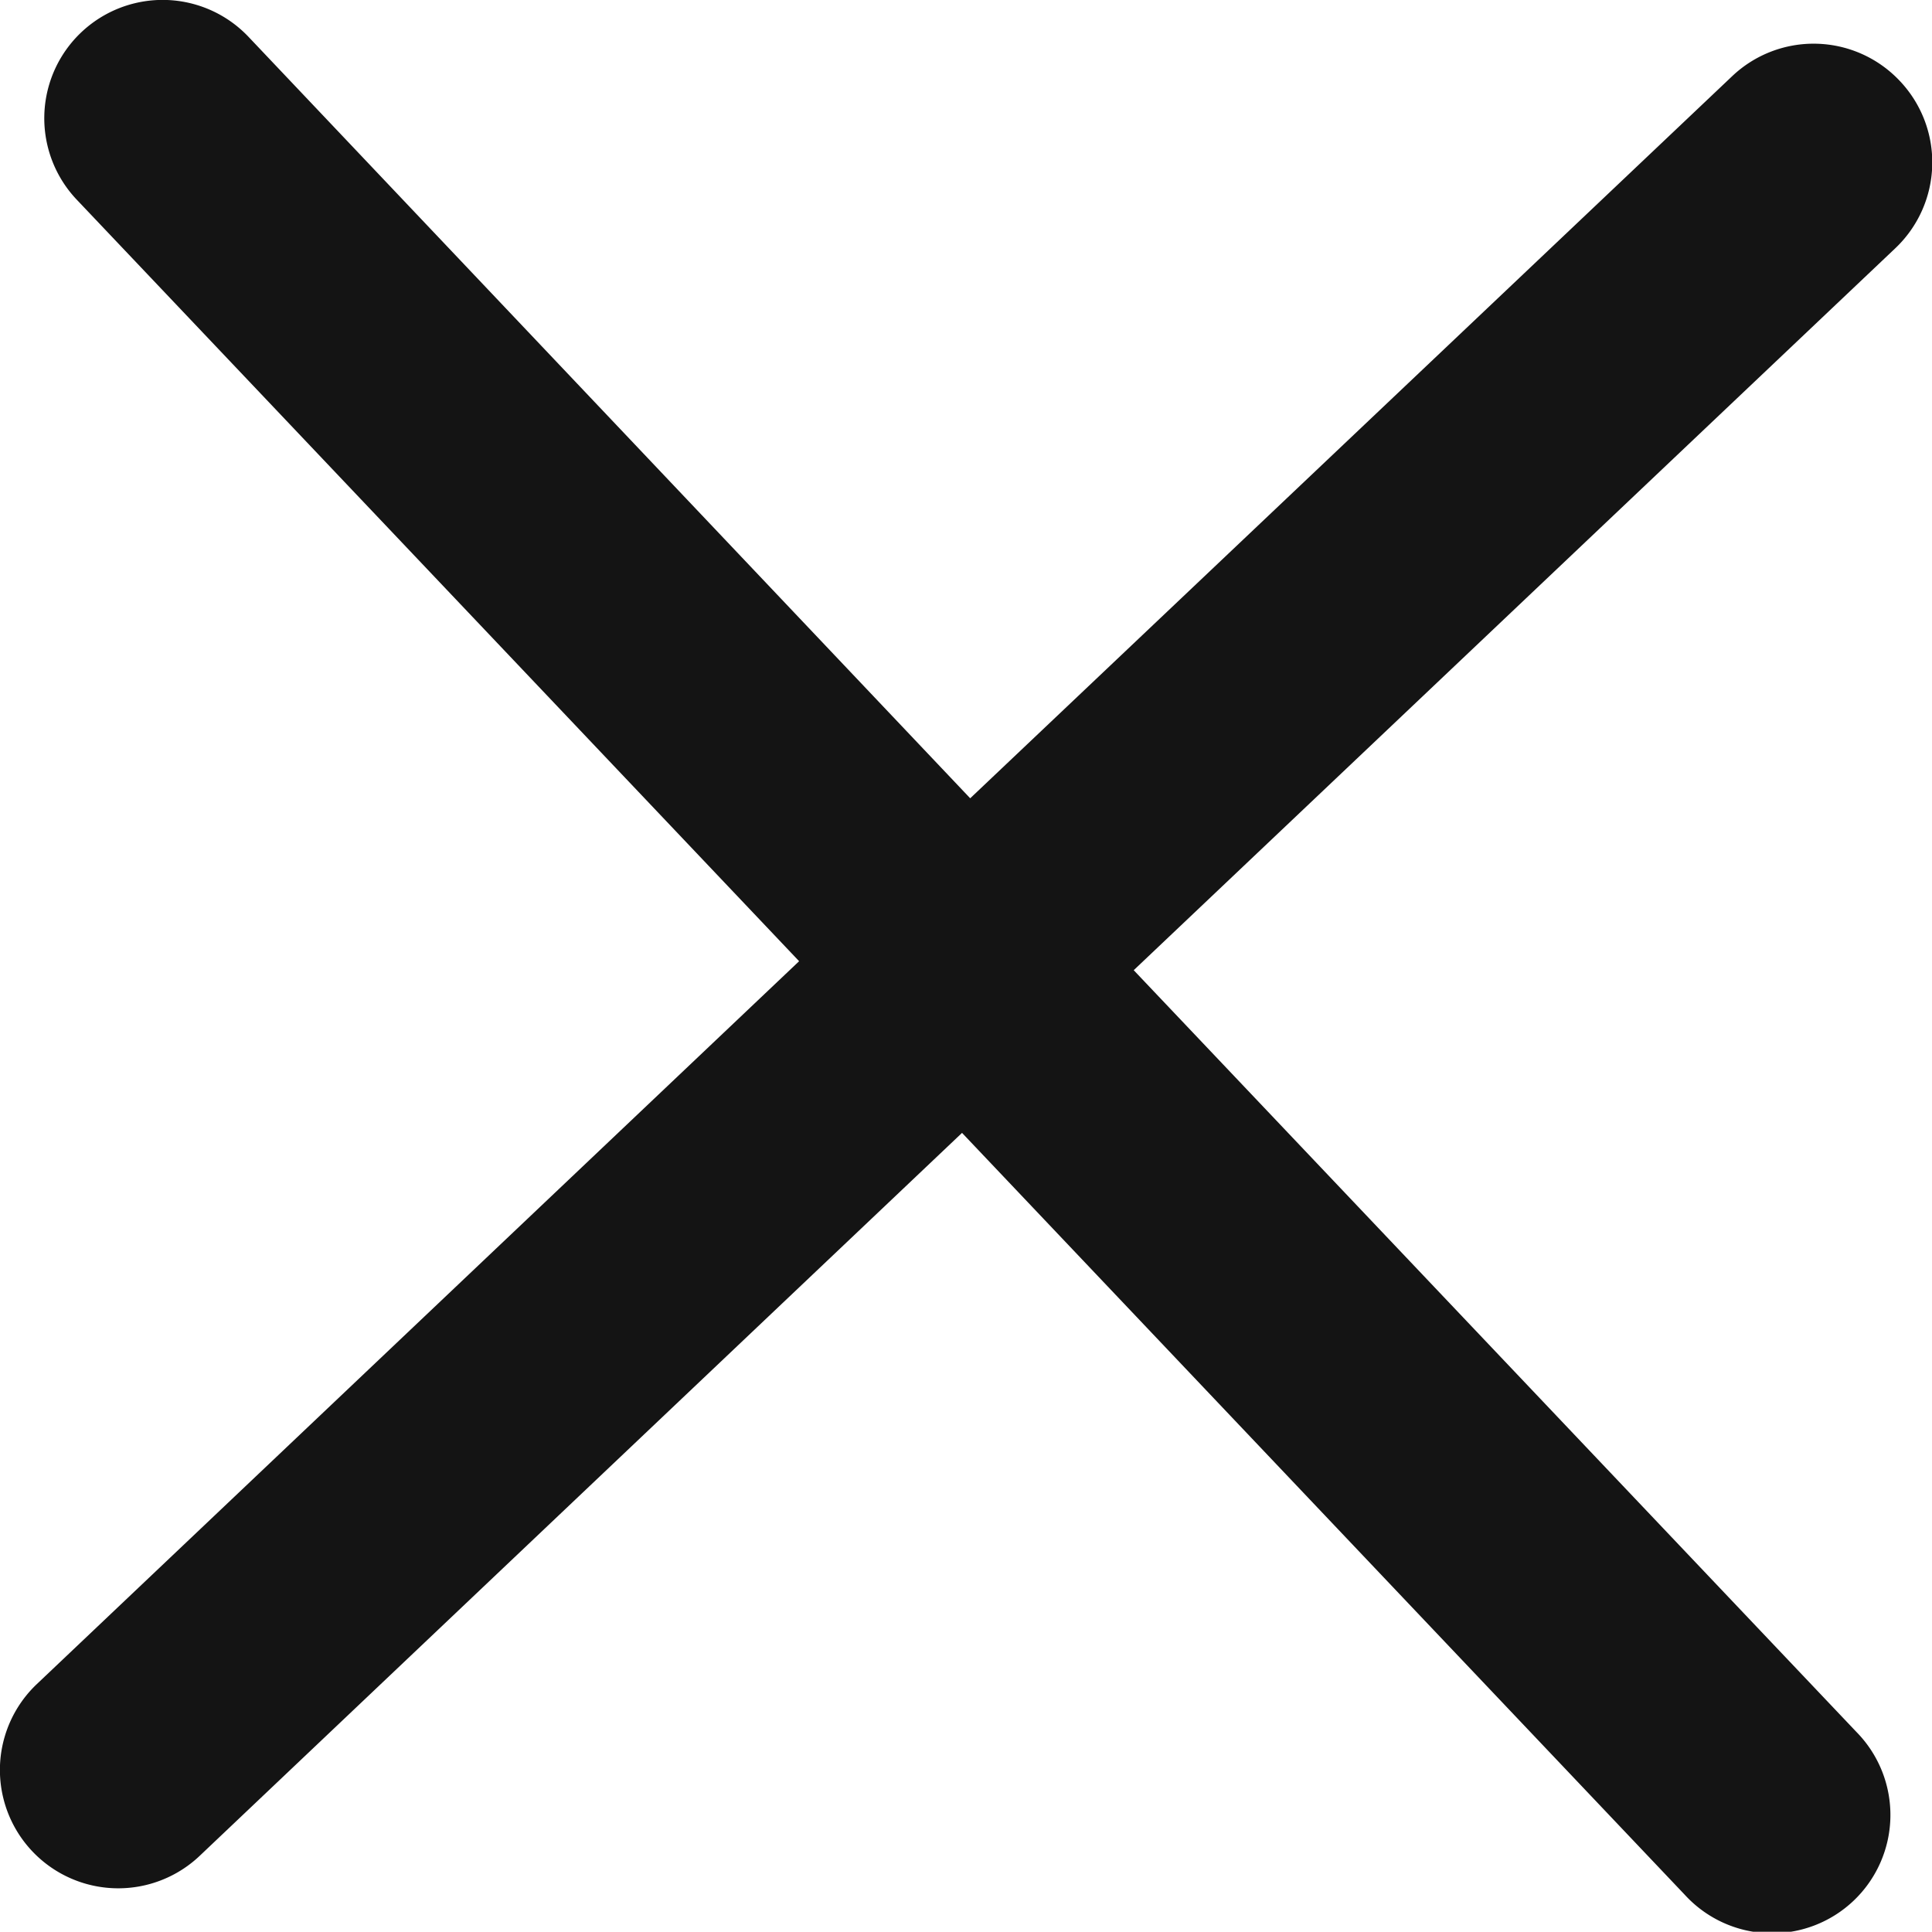 <svg id="Grupo_10720" data-name="Grupo 10720" xmlns="http://www.w3.org/2000/svg" xmlns:xlink="http://www.w3.org/1999/xlink" width="16.329" height="16.327" viewBox="0 0 16.329 16.327">
  <defs>
    <clipPath id="clip-path">
      <rect id="Rectángulo_1200" data-name="Rectángulo 1200" width="16.329" height="16.327" transform="translate(0 0)" fill="none"/>
    </clipPath>
  </defs>
  <g id="Grupo_10719" data-name="Grupo 10719" clip-path="url(#clip-path)">
    <path id="Trazado_781" data-name="Trazado 781" d="M16.054.681A1,1,0,0,0,14.64.644L8.2,6.747,2.1.311A1,1,0,1,0,.649,1.688L6.754,8.124.311,14.234a1,1,0,1,0,1.377,1.451l6.443-6.11,6.109,6.44a1,1,0,1,0,1.451-1.376L9.582,8.2l6.435-6.1A1,1,0,0,0,16.054.681" fill="#141414"/>
  </g>
</svg>
